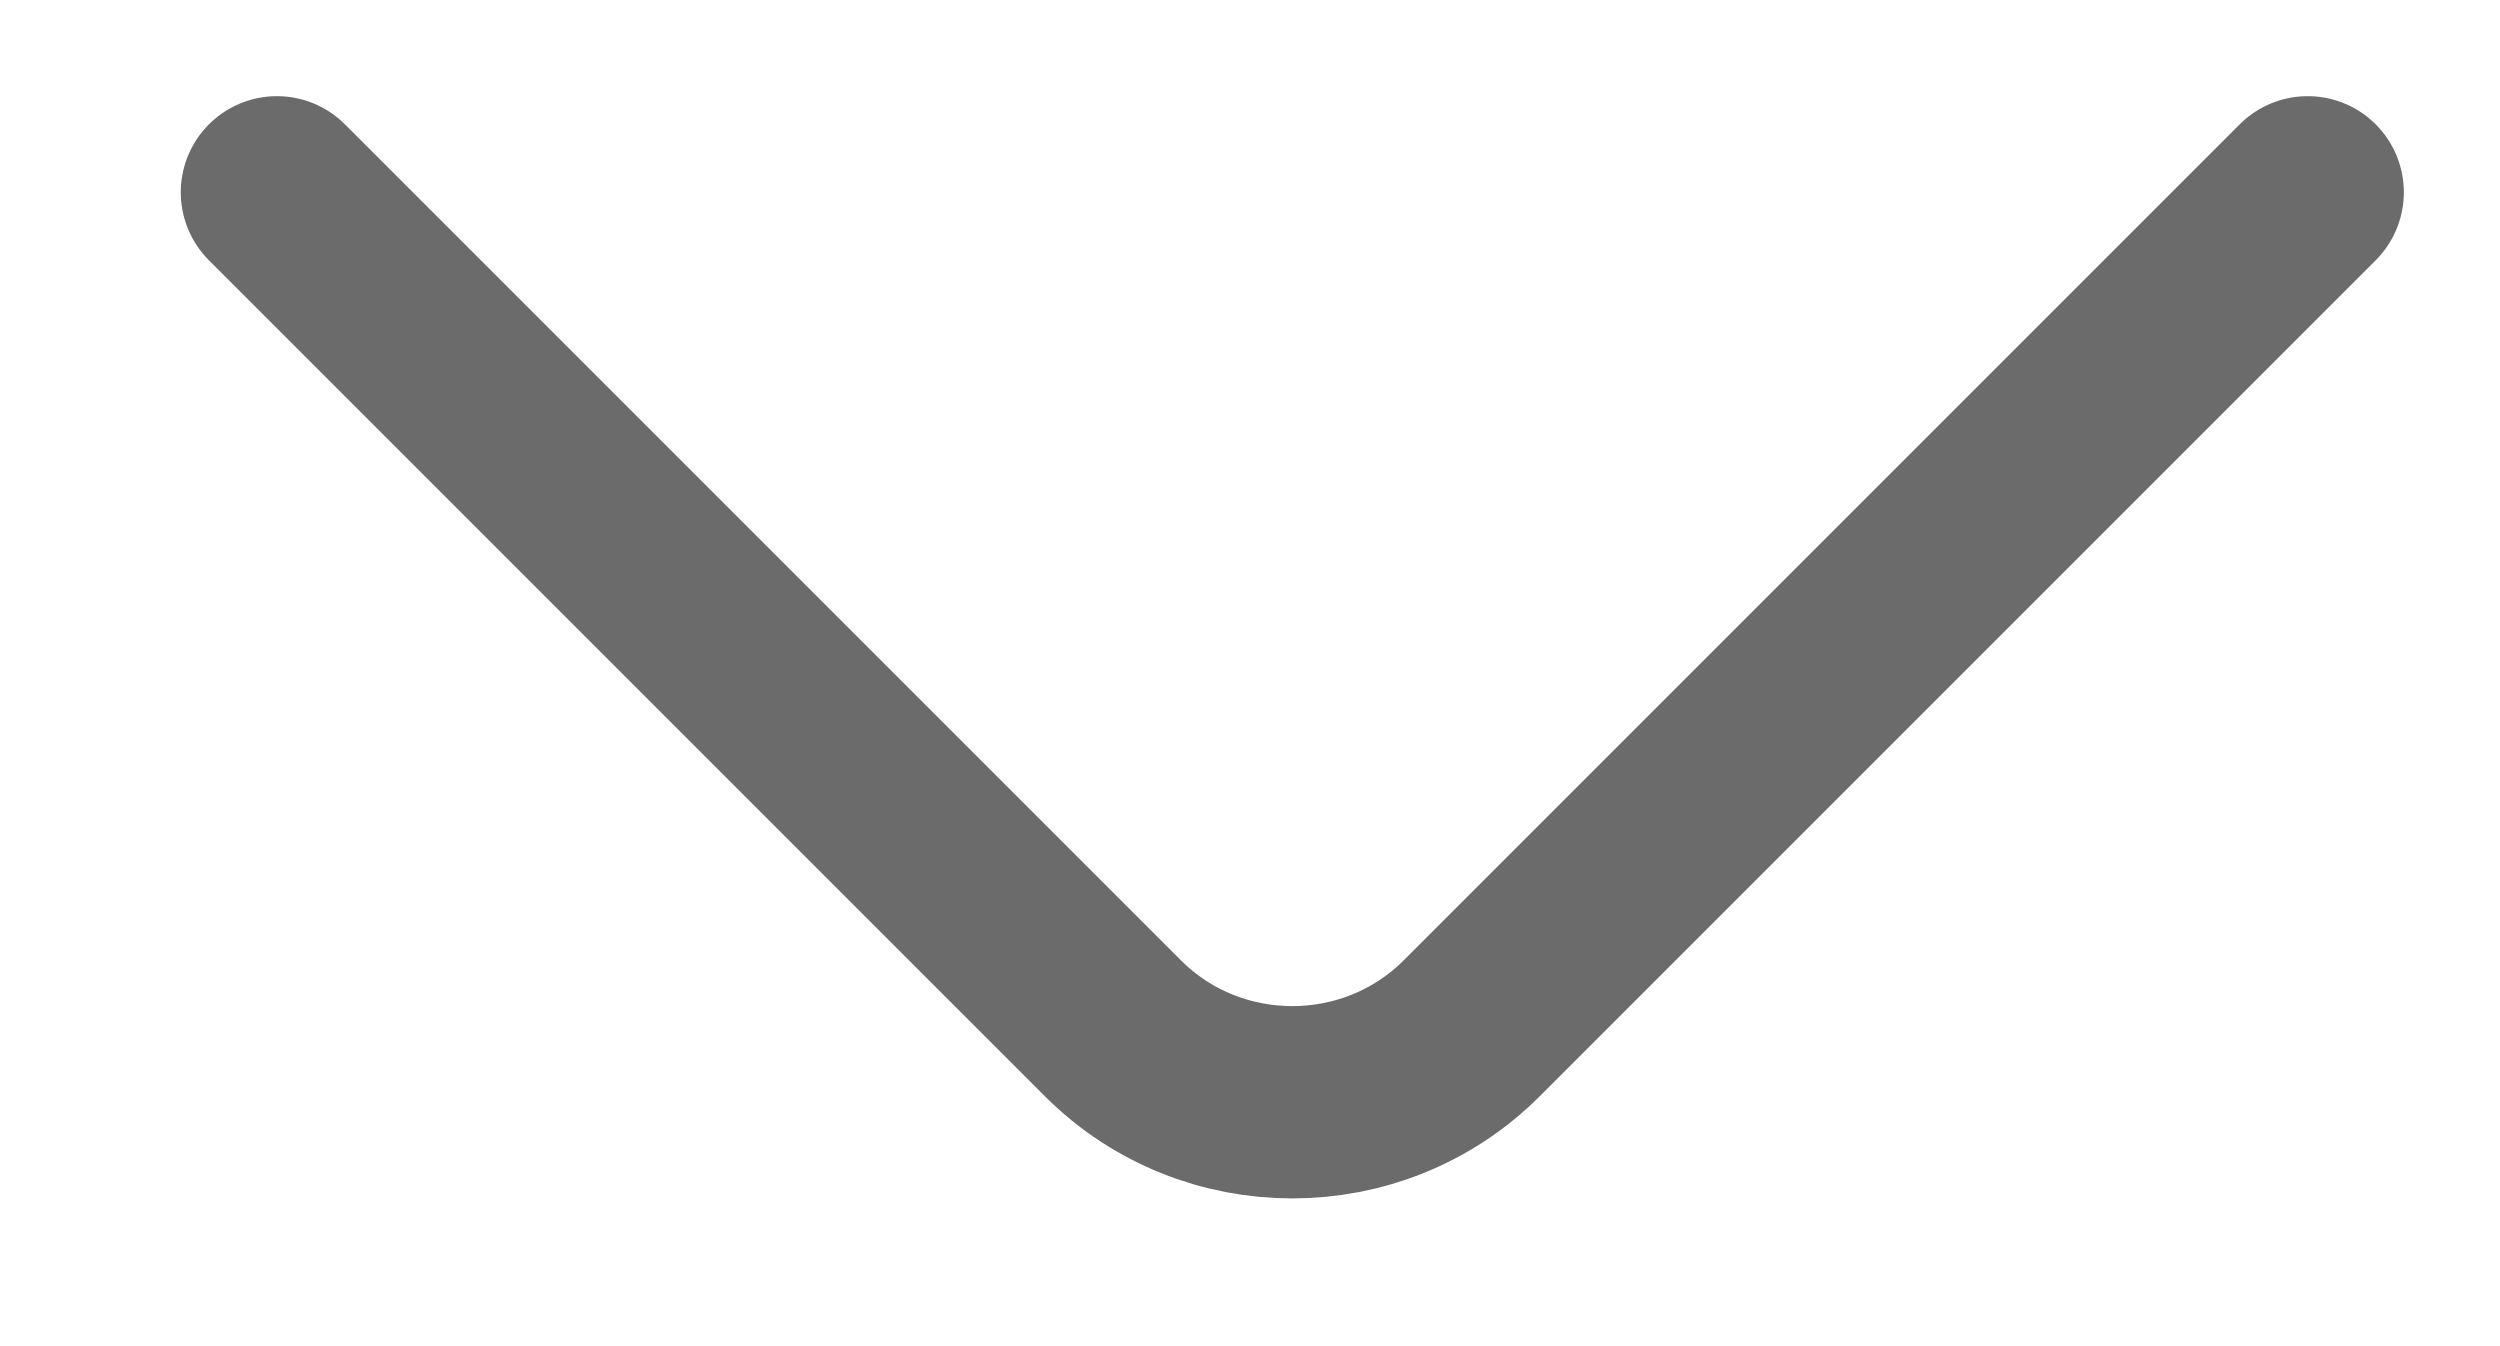 <svg width="13" height="7" viewBox="0 0 13 7" fill="none" xmlns="http://www.w3.org/2000/svg">
<path d="M1.44 1L5.787 5.347C6.3 5.86 7.14 5.86 7.653 5.347L12 1" stroke="#6B6B6B" stroke-miterlimit="10" stroke-linecap="round" stroke-linejoin="round"/>
</svg>
